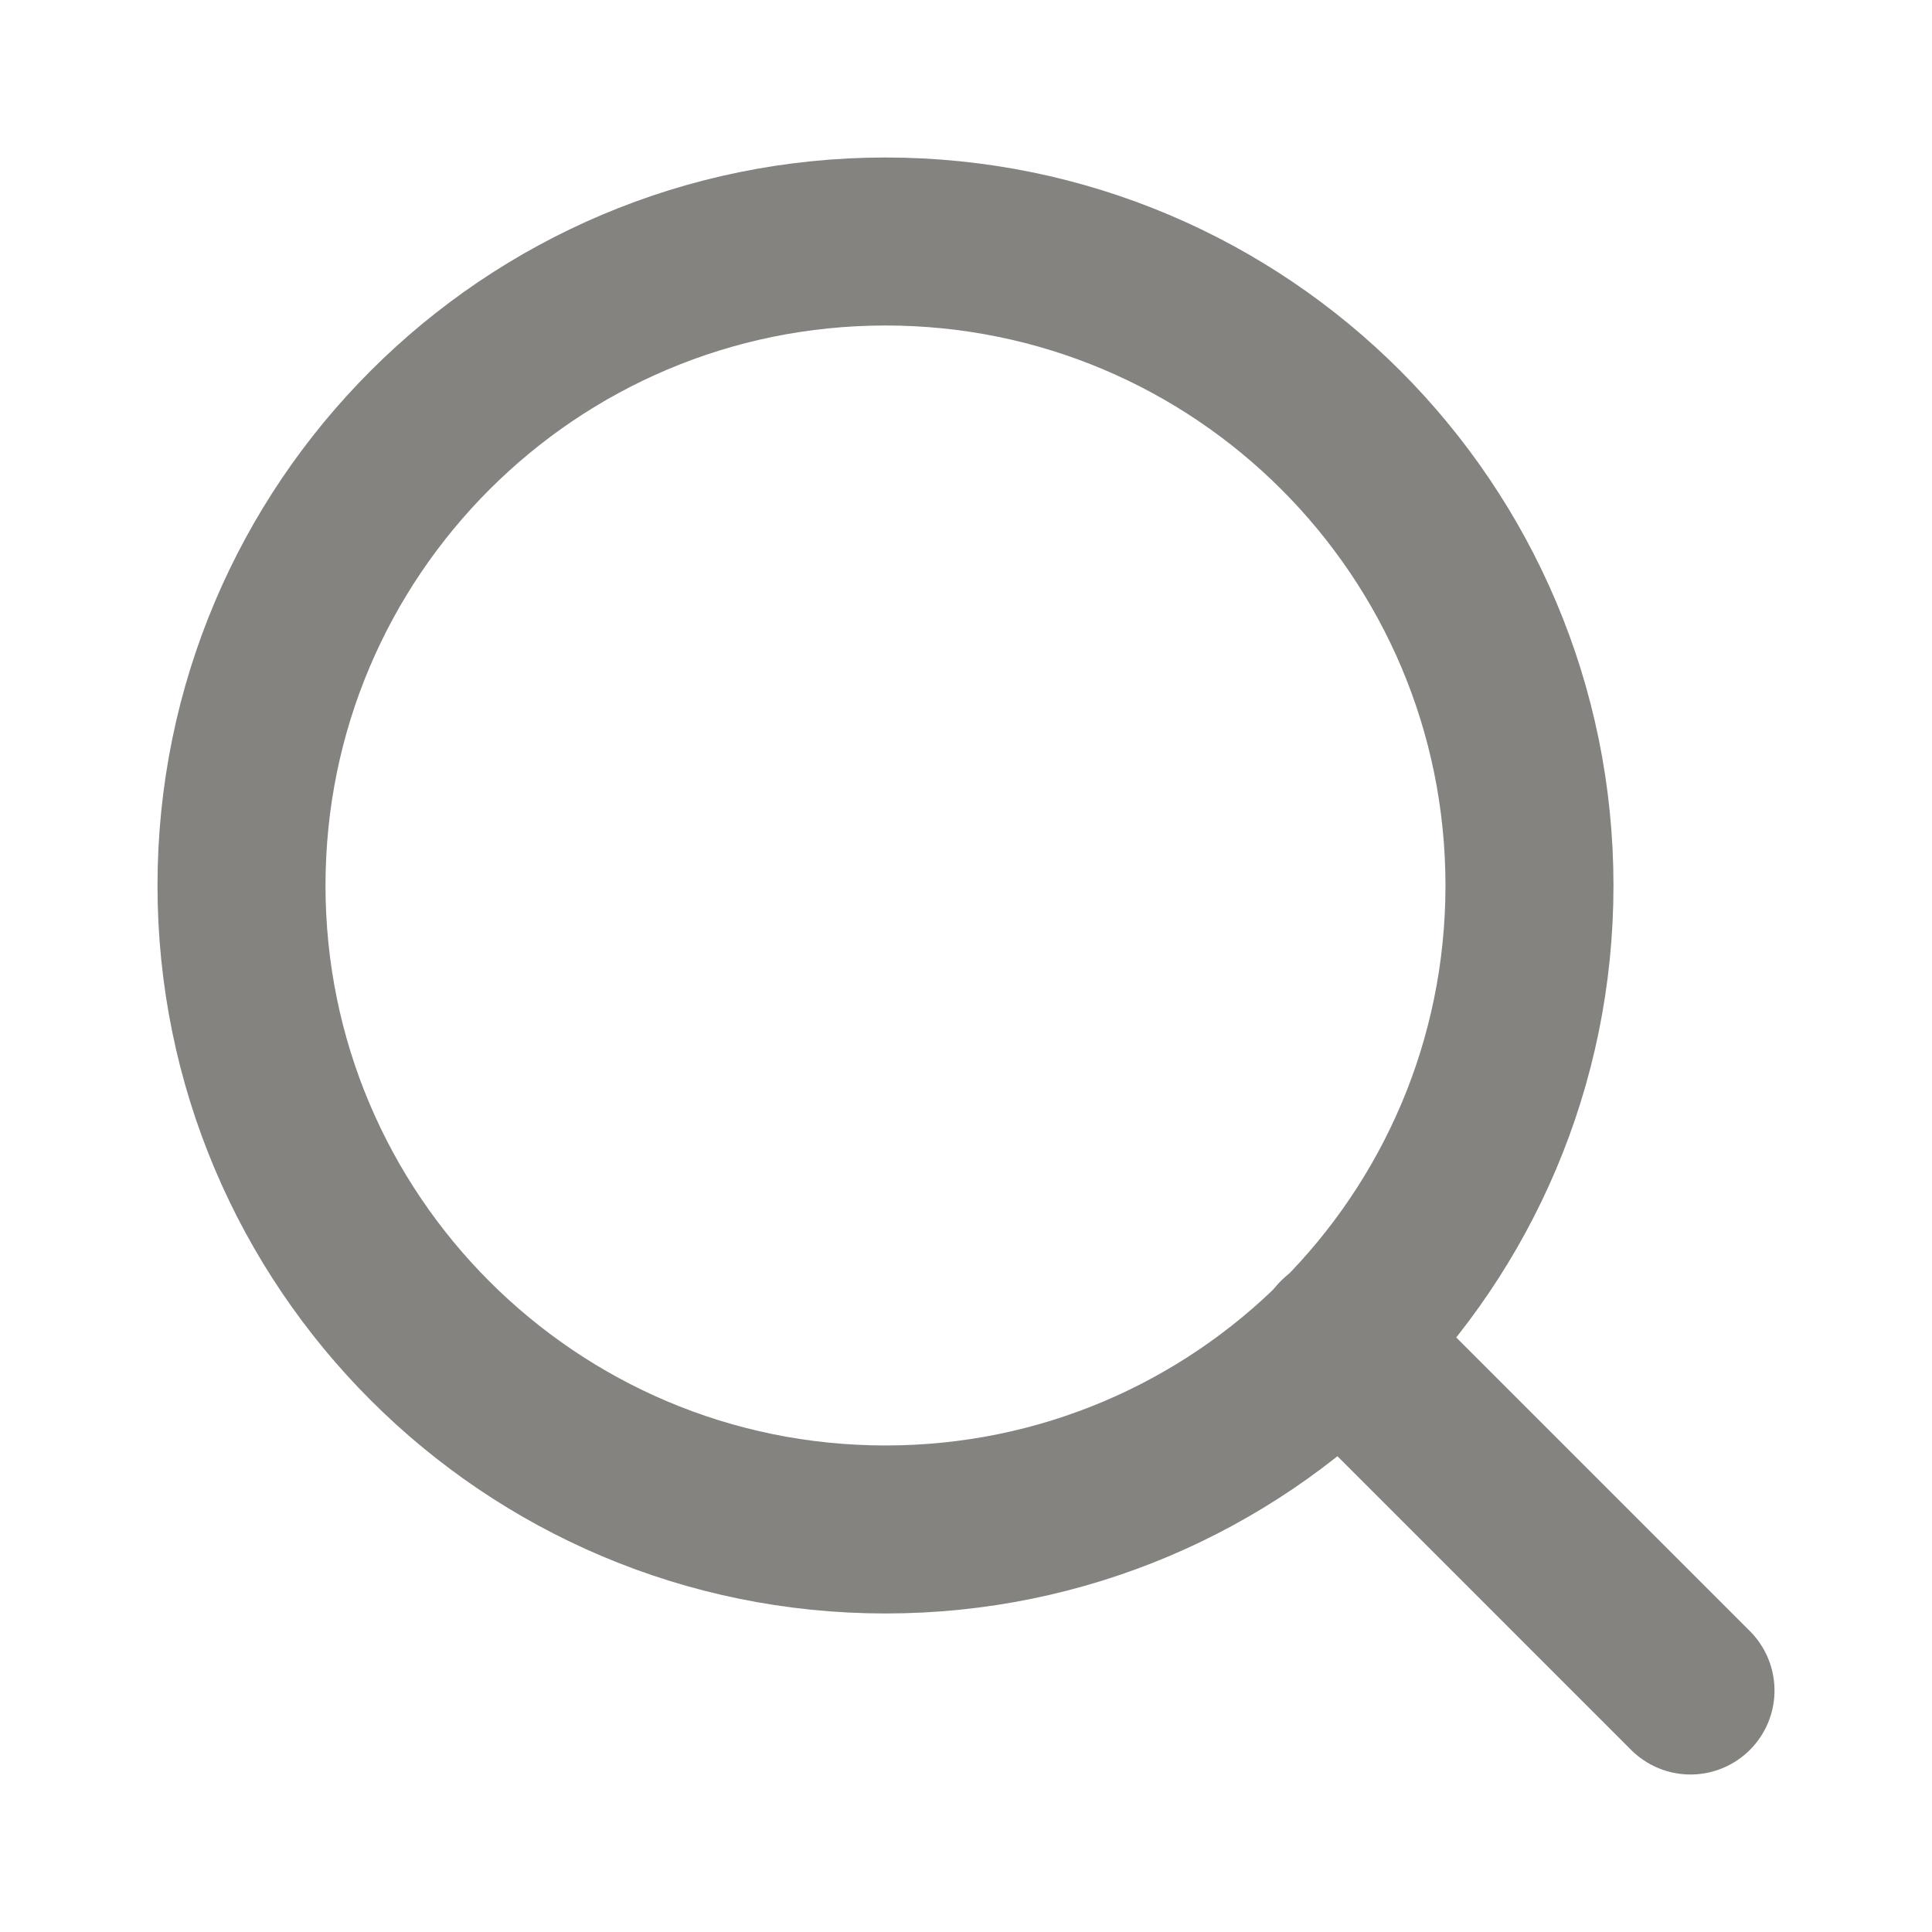 <svg width="23" height="23" viewBox="0 0 23 23" fill="none" xmlns="http://www.w3.org/2000/svg">
<path d="M10.542 18.208C14.776 18.208 18.208 14.776 18.208 10.542C18.208 6.307 14.776 2.875 10.542 2.875C6.307 2.875 2.875 6.307 2.875 10.542C2.875 14.776 6.307 18.208 10.542 18.208Z" stroke="#858380" stroke-width="2" stroke-linecap="round" stroke-linejoin="round"/>
<path d="M20.125 20.125L15.956 15.956" stroke="#858380" stroke-width="2" stroke-linecap="round" stroke-linejoin="round"/>
</svg>
